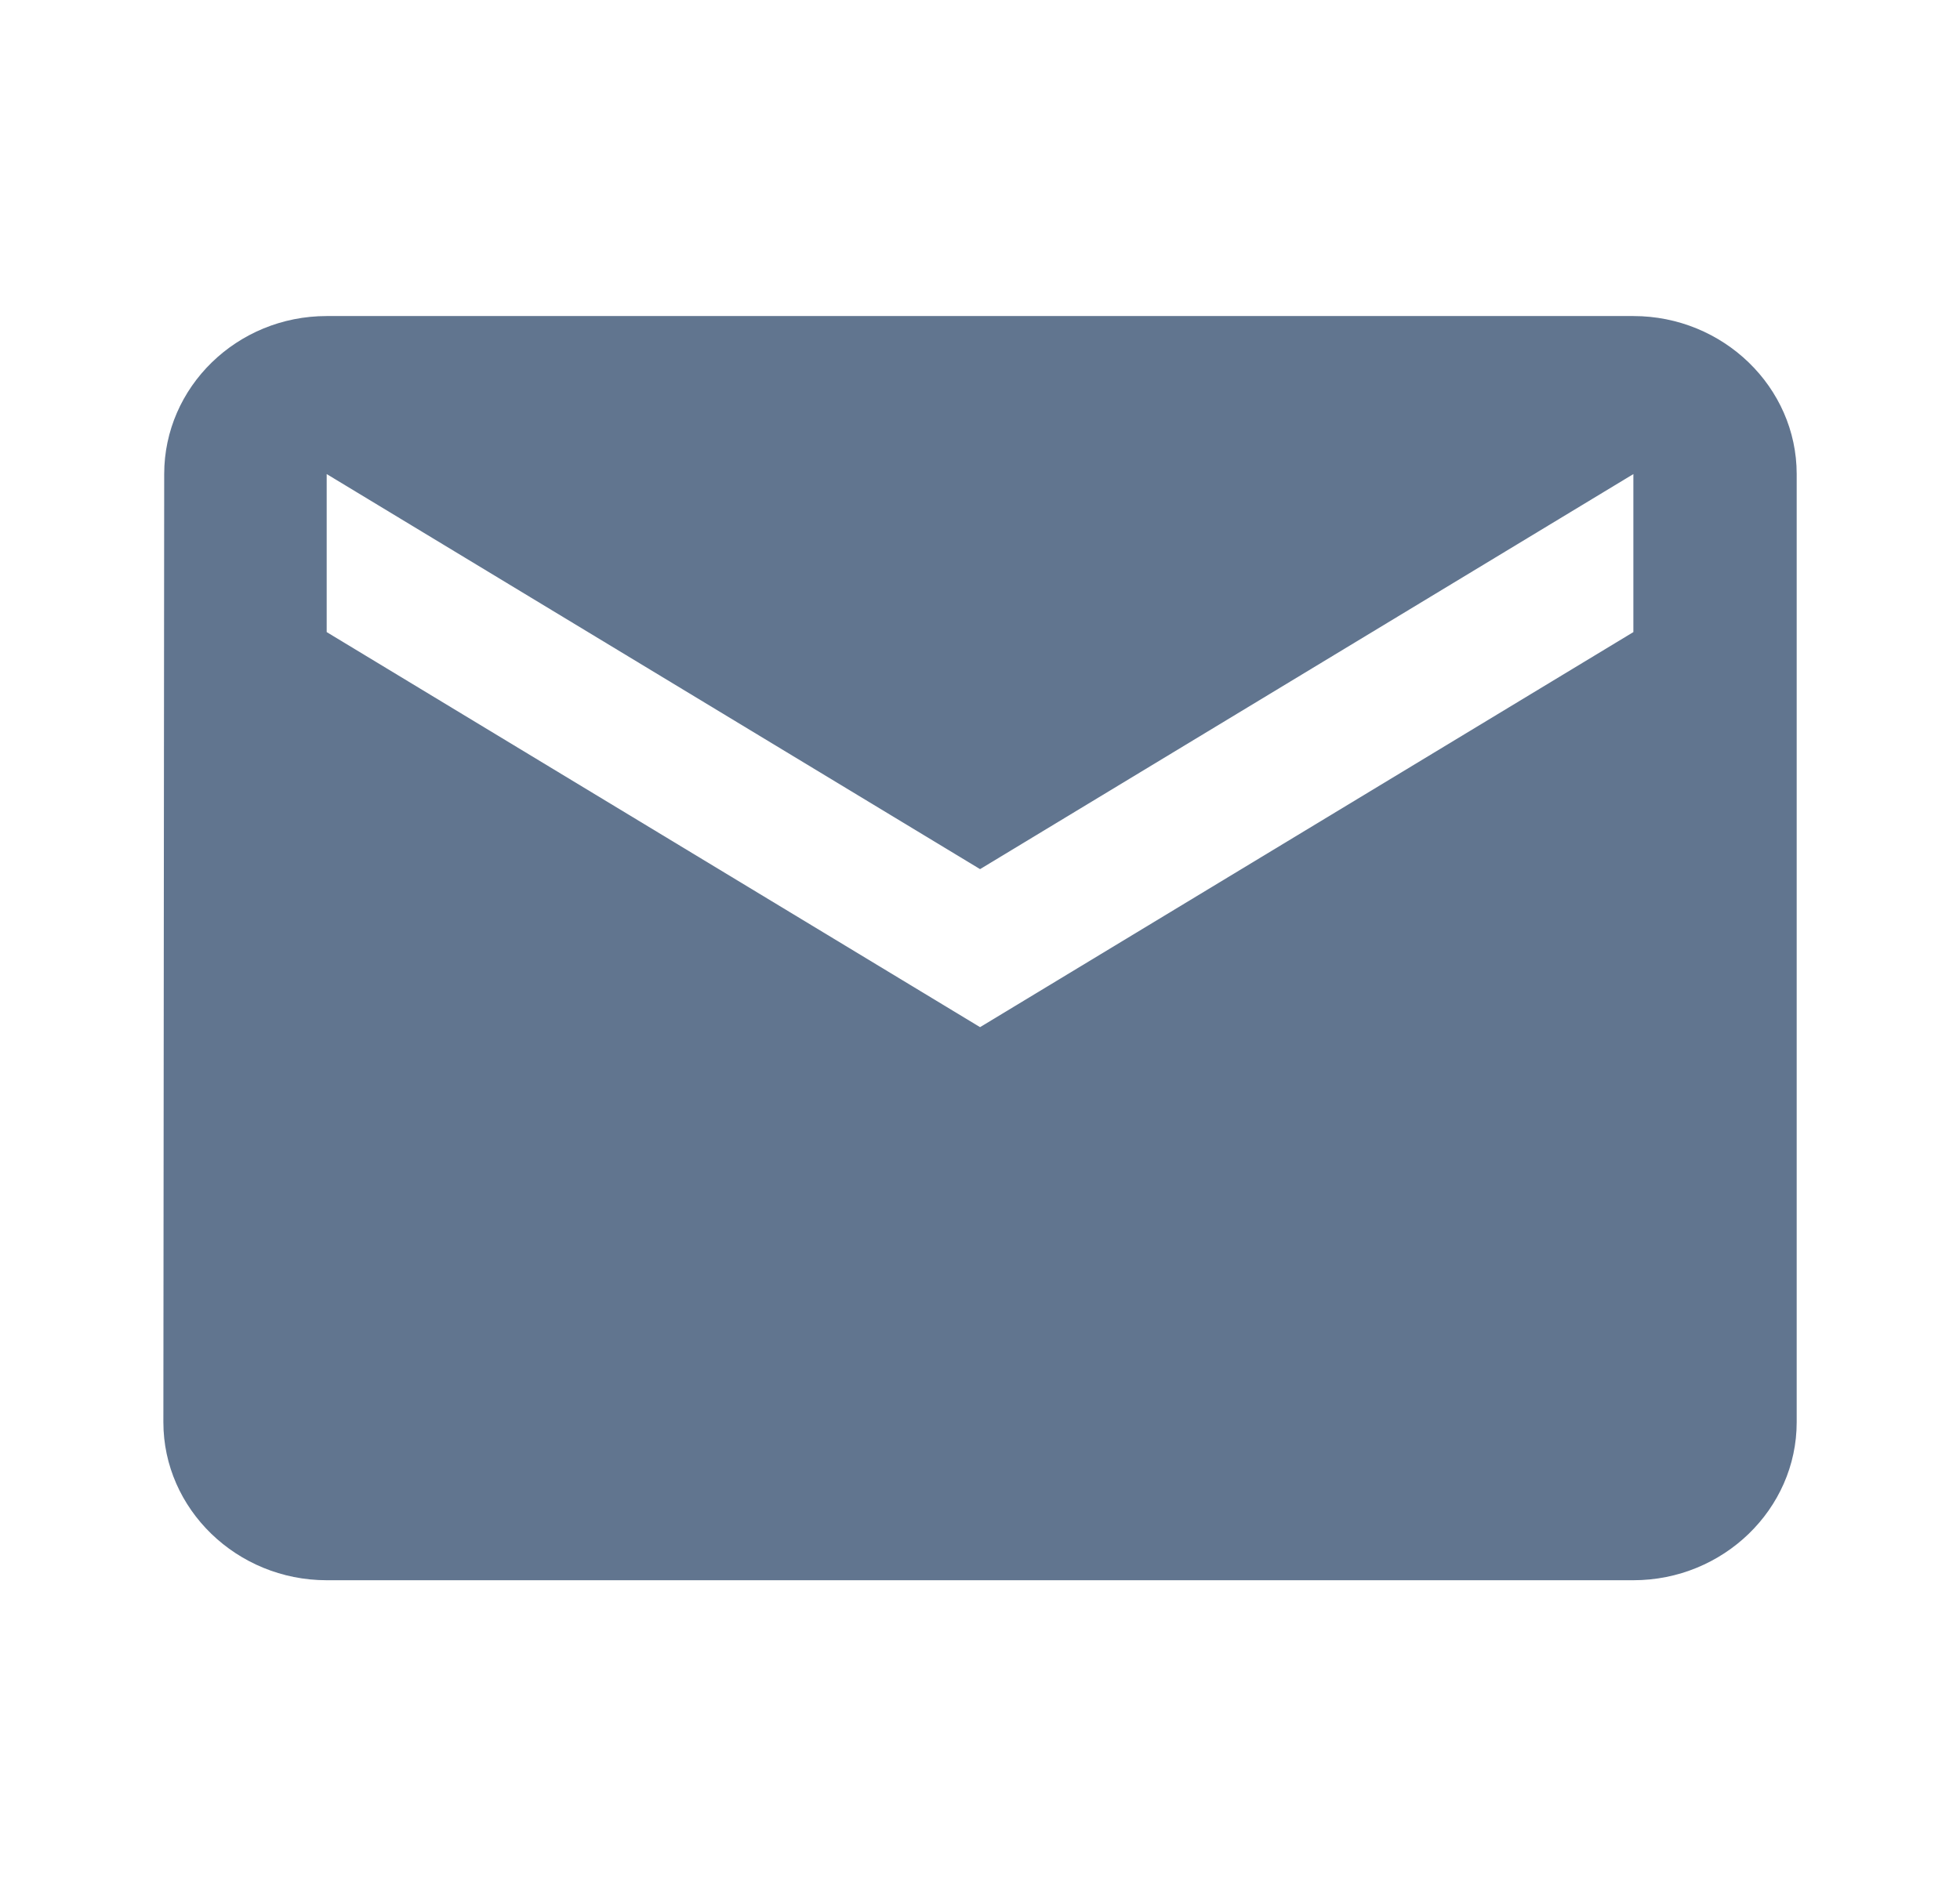 <svg width="31" height="30" viewBox="0 0 31 30" fill="none" xmlns="http://www.w3.org/2000/svg">
<g opacity="0.7" clip-path="url(#clip0_352_2170)">
<path d="M25.834 5H5.167C3.746 5 2.597 6.125 2.597 7.5L2.584 22.5C2.584 23.875 3.746 25 5.167 25H25.834C27.255 25 28.417 23.875 28.417 22.5V7.5C28.417 6.125 27.255 5 25.834 5ZM25.834 10L15.501 16.25L5.167 10V7.5L15.501 13.75L25.834 7.5V10Z" fill="#1E3A5F"/>
</g>
<defs>
<clipPath id="clip0_352_2170">
<rect width="31" height="30" fill="white"/>
</clipPath>
</defs>
</svg>
